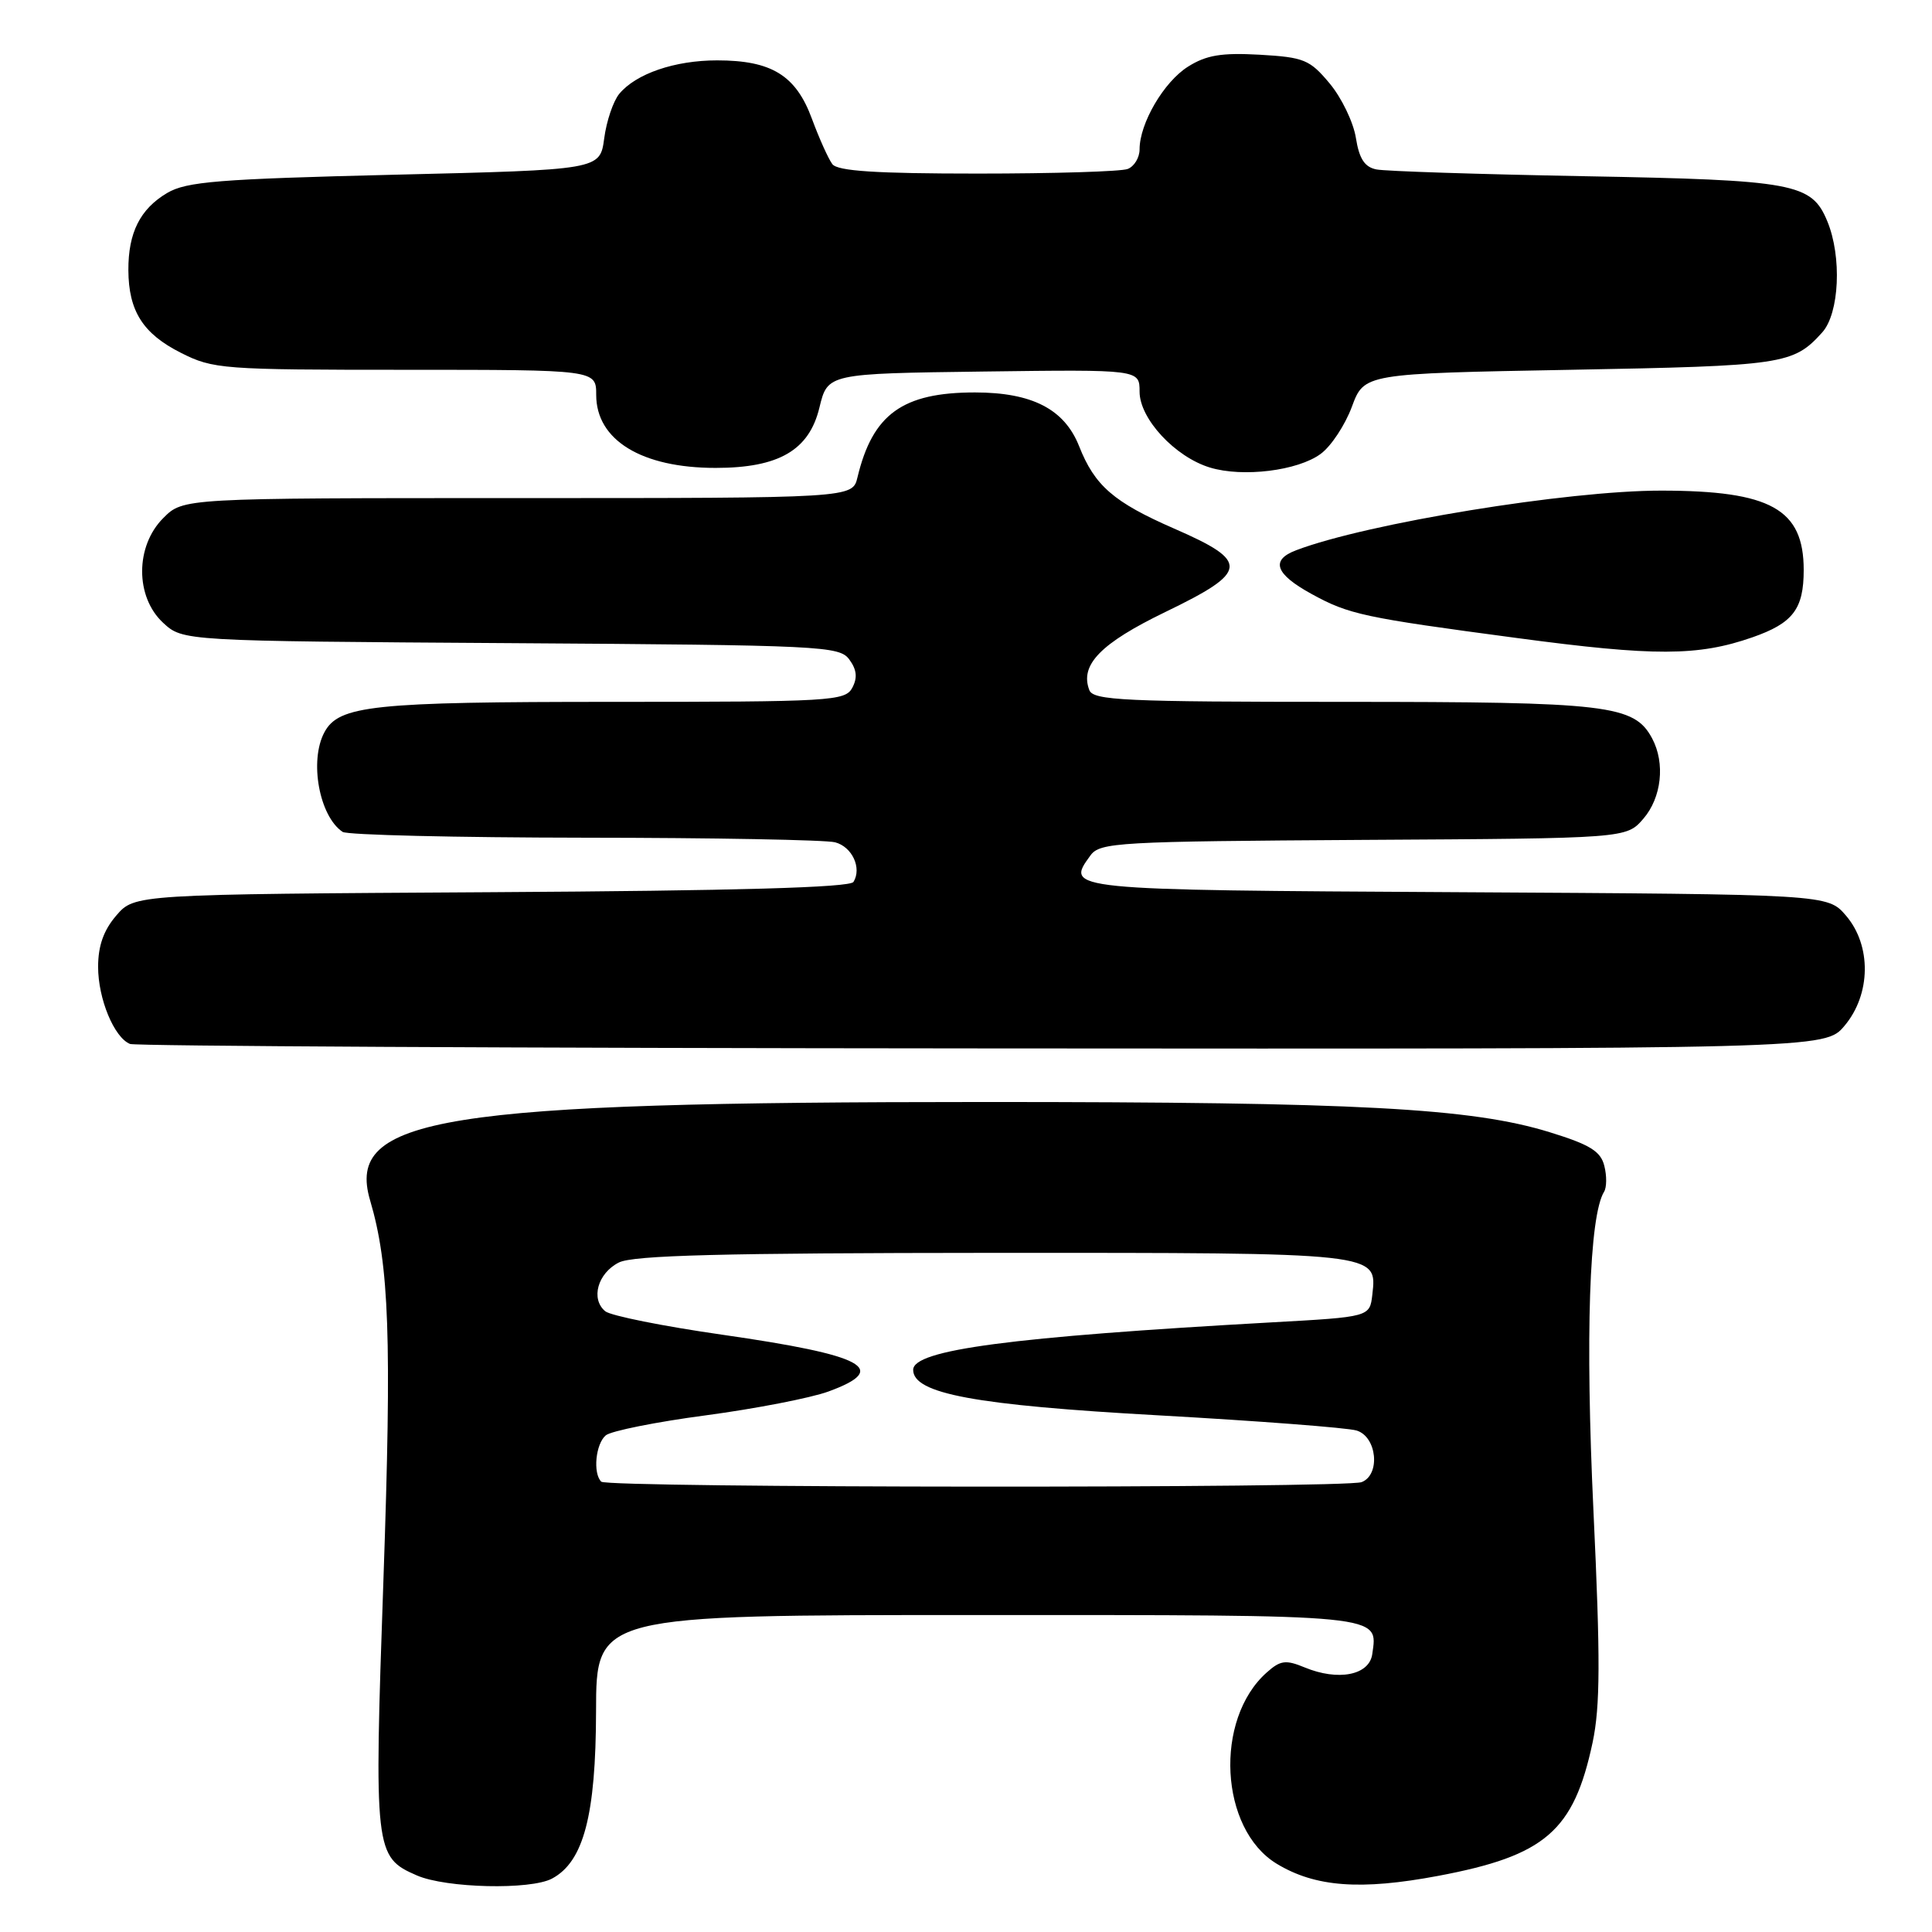 <?xml version="1.0" encoding="UTF-8" standalone="no"?>
<!DOCTYPE svg PUBLIC "-//W3C//DTD SVG 1.1//EN" "http://www.w3.org/Graphics/SVG/1.1/DTD/svg11.dtd" >
<svg xmlns="http://www.w3.org/2000/svg" xmlns:xlink="http://www.w3.org/1999/xlink" version="1.1" viewBox="0 0 256 256">
 <g >
 <path fill="currentColor"
d=" M 73.15 248.92 C 77.34 246.68 78.95 240.53 78.98 226.75 C 79.00 214.00 79.00 214.00 129.38 214.00 C 183.76 214.00 182.58 213.88 181.83 219.19 C 181.43 221.98 177.31 222.78 172.87 220.94 C 170.36 219.90 169.65 220.00 167.84 221.62 C 160.85 227.84 161.61 242.36 169.16 246.95 C 174.26 250.05 180.28 250.50 190.58 248.56 C 204.76 245.89 208.53 242.63 211.03 230.88 C 212.04 226.08 212.07 219.91 211.14 200.19 C 210.05 177.06 210.58 161.10 212.55 157.91 C 212.90 157.35 212.92 155.80 212.58 154.48 C 212.10 152.55 210.68 151.67 205.36 150.03 C 194.98 146.82 179.95 146.02 130.50 146.02 C 58.31 146.02 45.79 148.02 49.04 159.05 C 51.58 167.65 51.92 177.26 50.81 209.23 C 49.55 245.34 49.63 246.07 55.25 248.51 C 59.12 250.19 70.30 250.45 73.15 248.92 Z  M 244.41 135.92 C 247.92 131.75 248.00 125.27 244.59 121.31 C 242.17 118.50 242.17 118.50 193.18 118.22 C 141.15 117.93 141.14 117.93 144.49 113.35 C 145.75 111.62 148.09 111.49 180.67 111.29 C 215.50 111.09 215.50 111.09 217.75 108.49 C 220.17 105.69 220.67 101.13 218.92 97.85 C 216.54 93.40 213.14 93.00 178.00 93.00 C 148.93 93.00 144.86 92.81 144.34 91.44 C 143.06 88.10 145.83 85.25 154.42 81.09 C 165.49 75.74 165.63 74.42 155.58 70.04 C 147.57 66.54 145.06 64.37 142.99 59.13 C 141.05 54.22 136.78 52.01 129.20 52.00 C 119.60 52.00 115.63 54.87 113.62 63.25 C 112.96 66.00 112.96 66.00 68.62 66.00 C 24.27 66.00 24.27 66.00 21.64 68.64 C 17.91 72.36 17.90 79.08 21.61 82.52 C 24.23 84.94 24.23 84.94 67.69 85.22 C 108.97 85.49 111.23 85.60 112.54 87.39 C 113.53 88.74 113.64 89.81 112.93 91.14 C 111.99 92.89 110.14 93.00 81.11 93.00 C 49.35 93.00 44.89 93.47 42.98 97.04 C 40.96 100.82 42.31 108.17 45.40 110.23 C 46.00 110.64 60.45 110.98 77.50 111.00 C 94.55 111.01 109.47 111.29 110.66 111.61 C 112.92 112.21 114.22 115.02 113.09 116.86 C 112.63 117.60 97.67 118.03 65.12 118.22 C 17.83 118.50 17.83 118.50 15.41 121.31 C 13.73 123.26 13.00 125.33 13.00 128.11 C 13.00 132.35 15.12 137.48 17.23 138.33 C 17.93 138.61 68.75 138.88 130.16 138.92 C 241.82 139.00 241.82 139.00 244.41 135.92 Z  M 232.20 84.45 C 237.58 82.57 239.00 80.71 239.00 75.53 C 239.00 67.45 234.64 65.02 220.13 65.01 C 207.72 65.00 181.13 69.34 171.75 72.91 C 168.31 74.21 168.96 76.06 173.80 78.71 C 178.74 81.42 180.63 81.83 201.00 84.54 C 219.23 86.98 225.00 86.96 232.20 84.45 Z  M 175.00 60.14 C 176.38 59.13 178.23 56.32 179.13 53.90 C 180.76 49.50 180.76 49.50 208.13 49.00 C 236.34 48.48 237.61 48.30 241.45 44.05 C 243.73 41.53 244.08 34.01 242.12 29.30 C 240.04 24.28 237.77 23.86 210.00 23.35 C 195.97 23.09 183.55 22.69 182.38 22.45 C 180.82 22.14 180.10 21.04 179.66 18.26 C 179.33 16.19 177.76 12.94 176.18 11.05 C 173.55 7.90 172.79 7.59 166.91 7.25 C 161.86 6.97 159.85 7.30 157.42 8.83 C 154.22 10.84 151.00 16.34 151.00 19.79 C 151.00 20.89 150.29 22.06 149.42 22.39 C 148.55 22.73 139.60 23.00 129.54 23.00 C 116.08 23.00 110.99 22.67 110.29 21.75 C 109.77 21.06 108.55 18.35 107.58 15.73 C 105.46 9.98 102.24 8.00 95.02 8.00 C 89.41 8.00 84.28 9.76 82.06 12.43 C 81.26 13.39 80.36 16.05 80.06 18.34 C 79.50 22.50 79.50 22.50 52.32 23.15 C 28.93 23.72 24.71 24.06 22.15 25.57 C 18.57 27.69 16.99 30.82 17.01 35.80 C 17.04 41.21 18.94 44.22 23.97 46.75 C 28.24 48.91 29.47 49.00 53.71 49.00 C 79.00 49.00 79.00 49.00 79.00 52.33 C 79.00 58.32 85.02 62.00 94.82 62.00 C 103.20 62.00 107.22 59.66 108.58 54.00 C 109.67 49.50 109.67 49.50 130.33 49.23 C 151.00 48.96 151.00 48.96 151.00 51.90 C 151.00 55.48 155.69 60.54 160.32 61.95 C 164.67 63.28 171.97 62.38 175.00 60.14 Z  M 79.67 196.33 C 78.54 195.21 78.93 191.31 80.27 190.19 C 80.97 189.61 86.94 188.41 93.52 187.54 C 100.11 186.66 107.41 185.24 109.75 184.39 C 117.99 181.38 114.64 179.58 95.73 176.86 C 87.90 175.74 80.92 174.34 80.20 173.75 C 78.24 172.13 79.19 168.71 82.00 167.29 C 83.90 166.33 95.72 166.03 131.56 166.01 C 182.95 166.00 182.47 165.95 181.84 171.55 C 181.50 174.50 181.50 174.50 168.50 175.22 C 133.91 177.15 121.00 178.86 121.00 181.51 C 121.00 184.67 129.19 186.19 153.50 187.54 C 166.70 188.28 178.51 189.18 179.75 189.55 C 182.46 190.37 182.95 195.42 180.42 196.39 C 178.25 197.22 80.50 197.17 79.67 196.33 Z "/>
</g>
</svg>